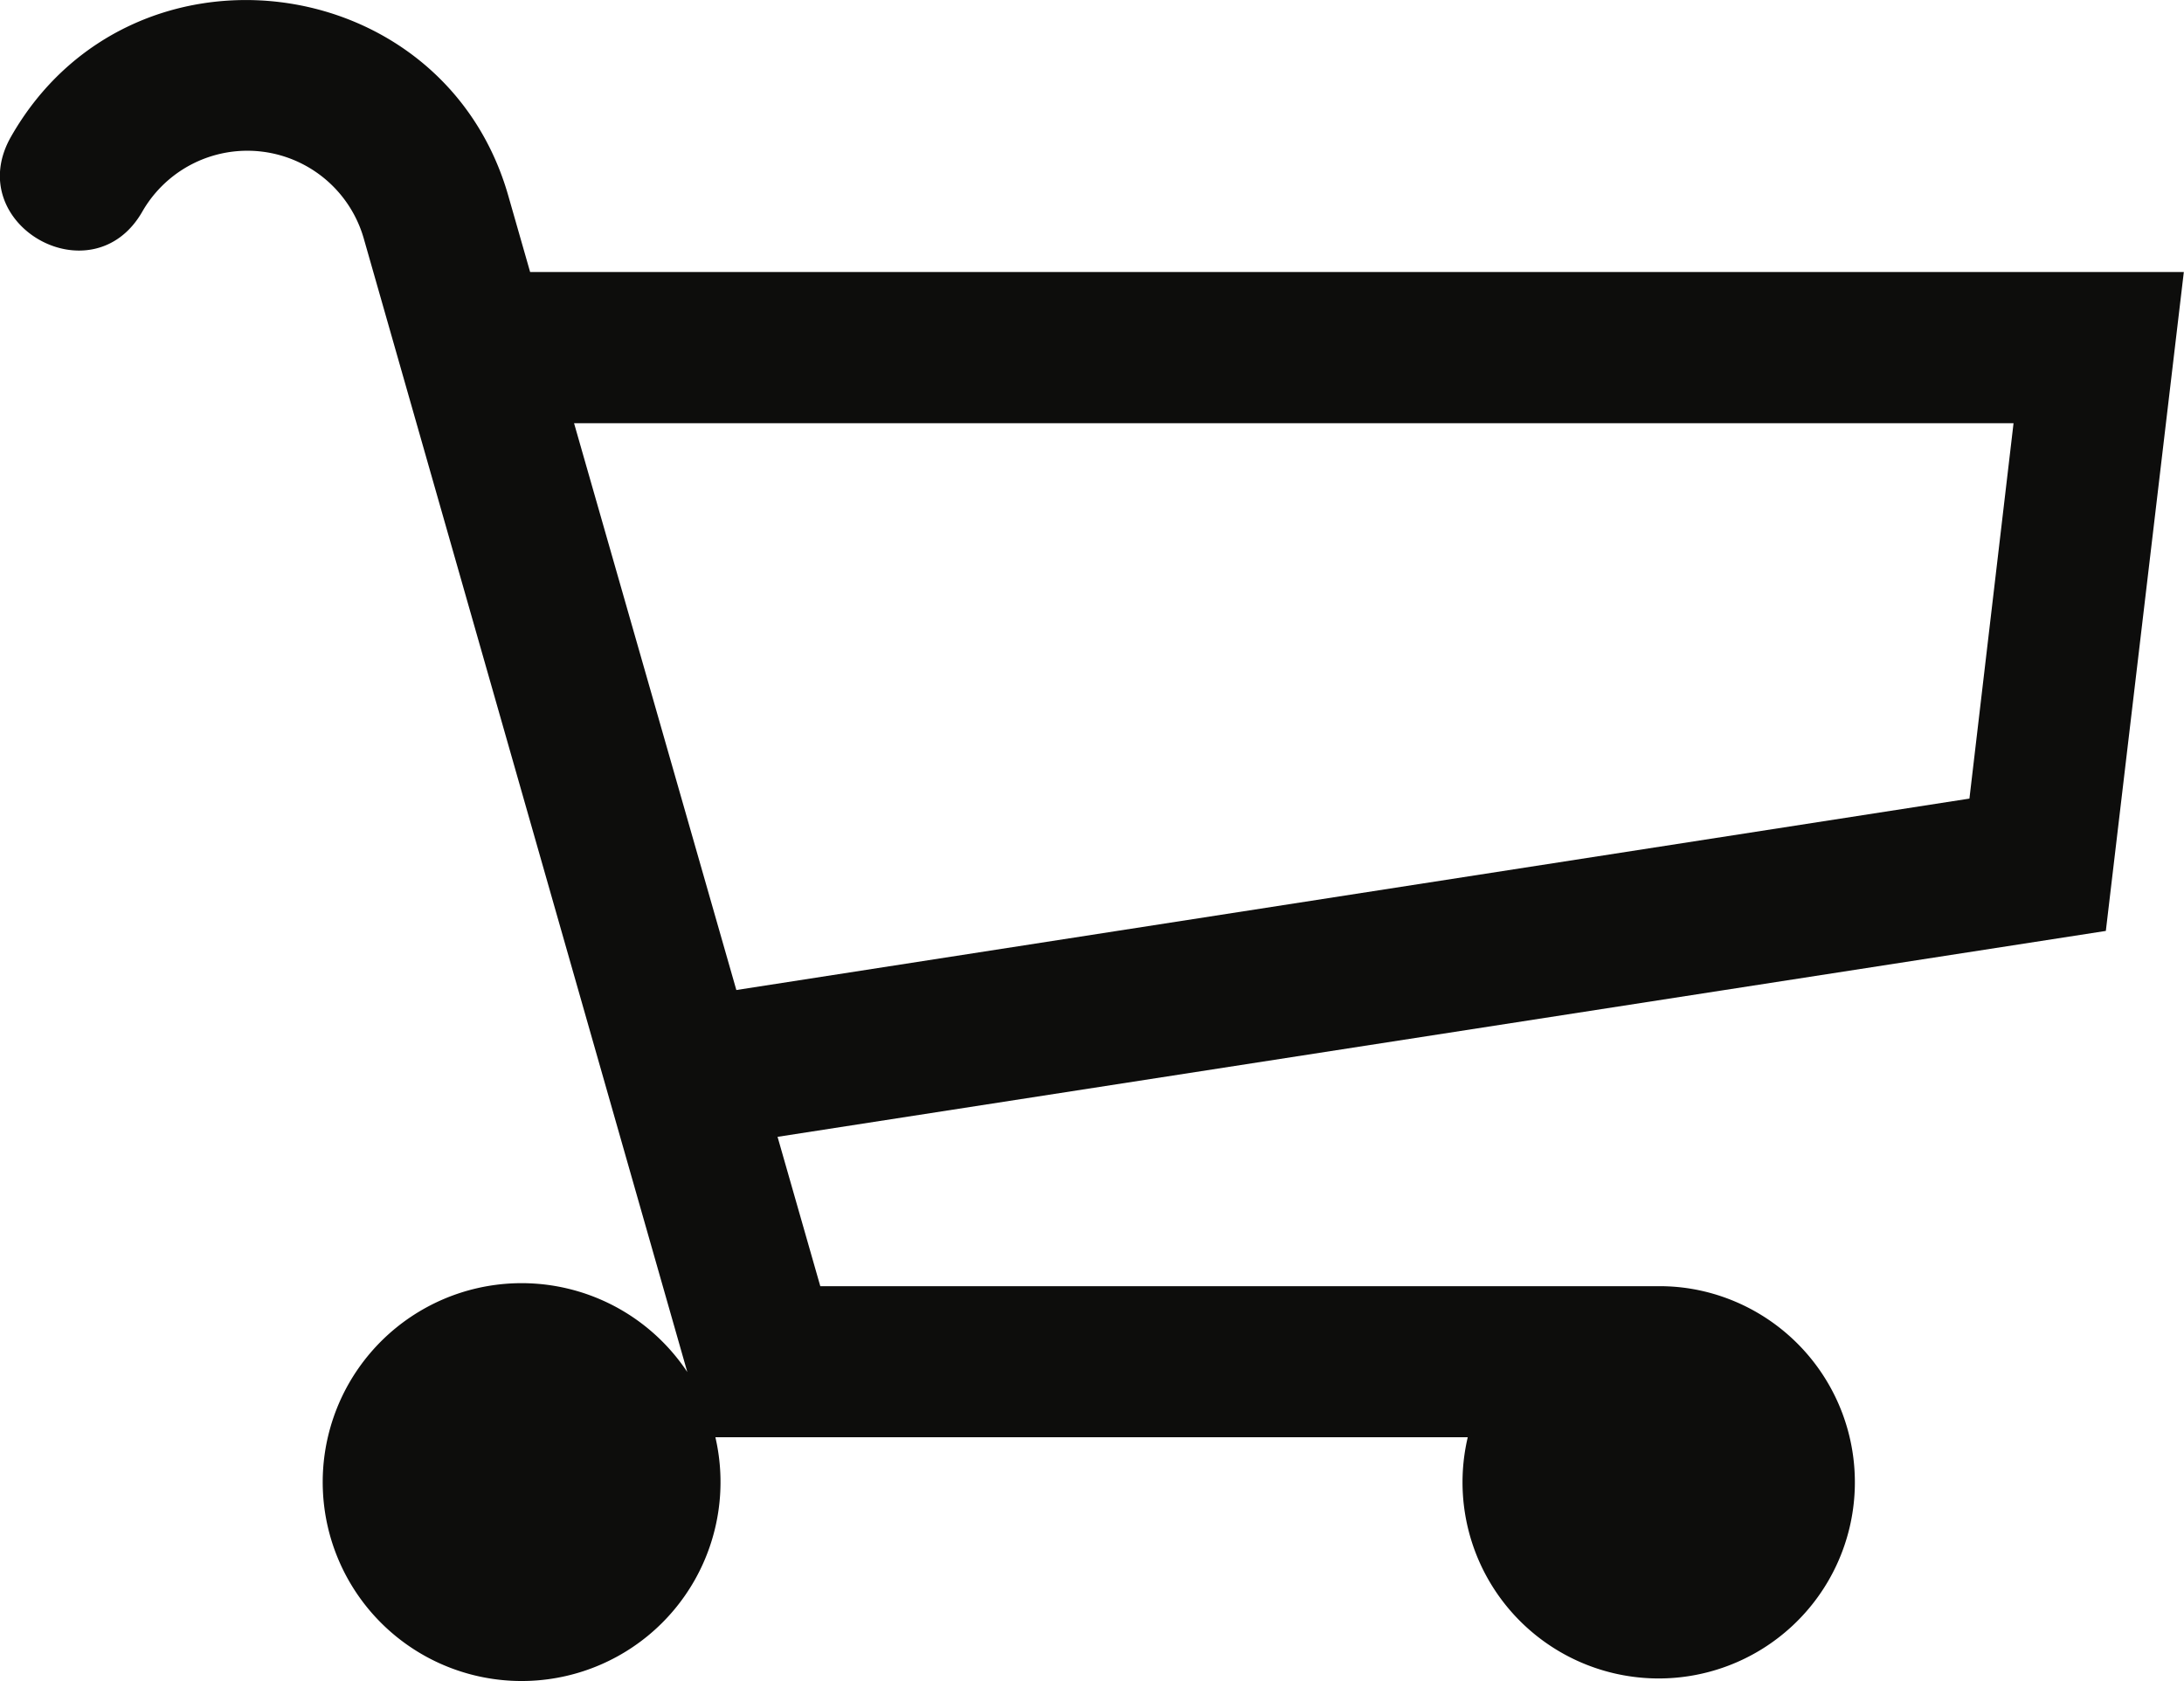 <svg id="Layer_1" data-name="Layer 1" xmlns="http://www.w3.org/2000/svg" viewBox="0 0 128.25 98.7"><defs><style>.cls-1{fill:#0d0d0c;}</style></defs><path class="cls-1" d="M747.85,351.56H650.74l-1.26-4.4c-3.79-13.5-22.21-15.83-29.22-3.55-2.94,5.14,4.77,9.54,7.71,4.4a7.11,7.11,0,0,1,13,1.58l19,66.56a11.68,11.68,0,1,0,1.65,3.83h44.18a11.52,11.52,0,1,0,13.86-8.57,11.26,11.26,0,0,0-2.46-.3H667.78l-2.51-8.77,78-12.09Zm-12.59,30.92-72.41,11.24-9.53-33.28h84.53Z" transform="translate(-619.61 -335.59)"/></svg>